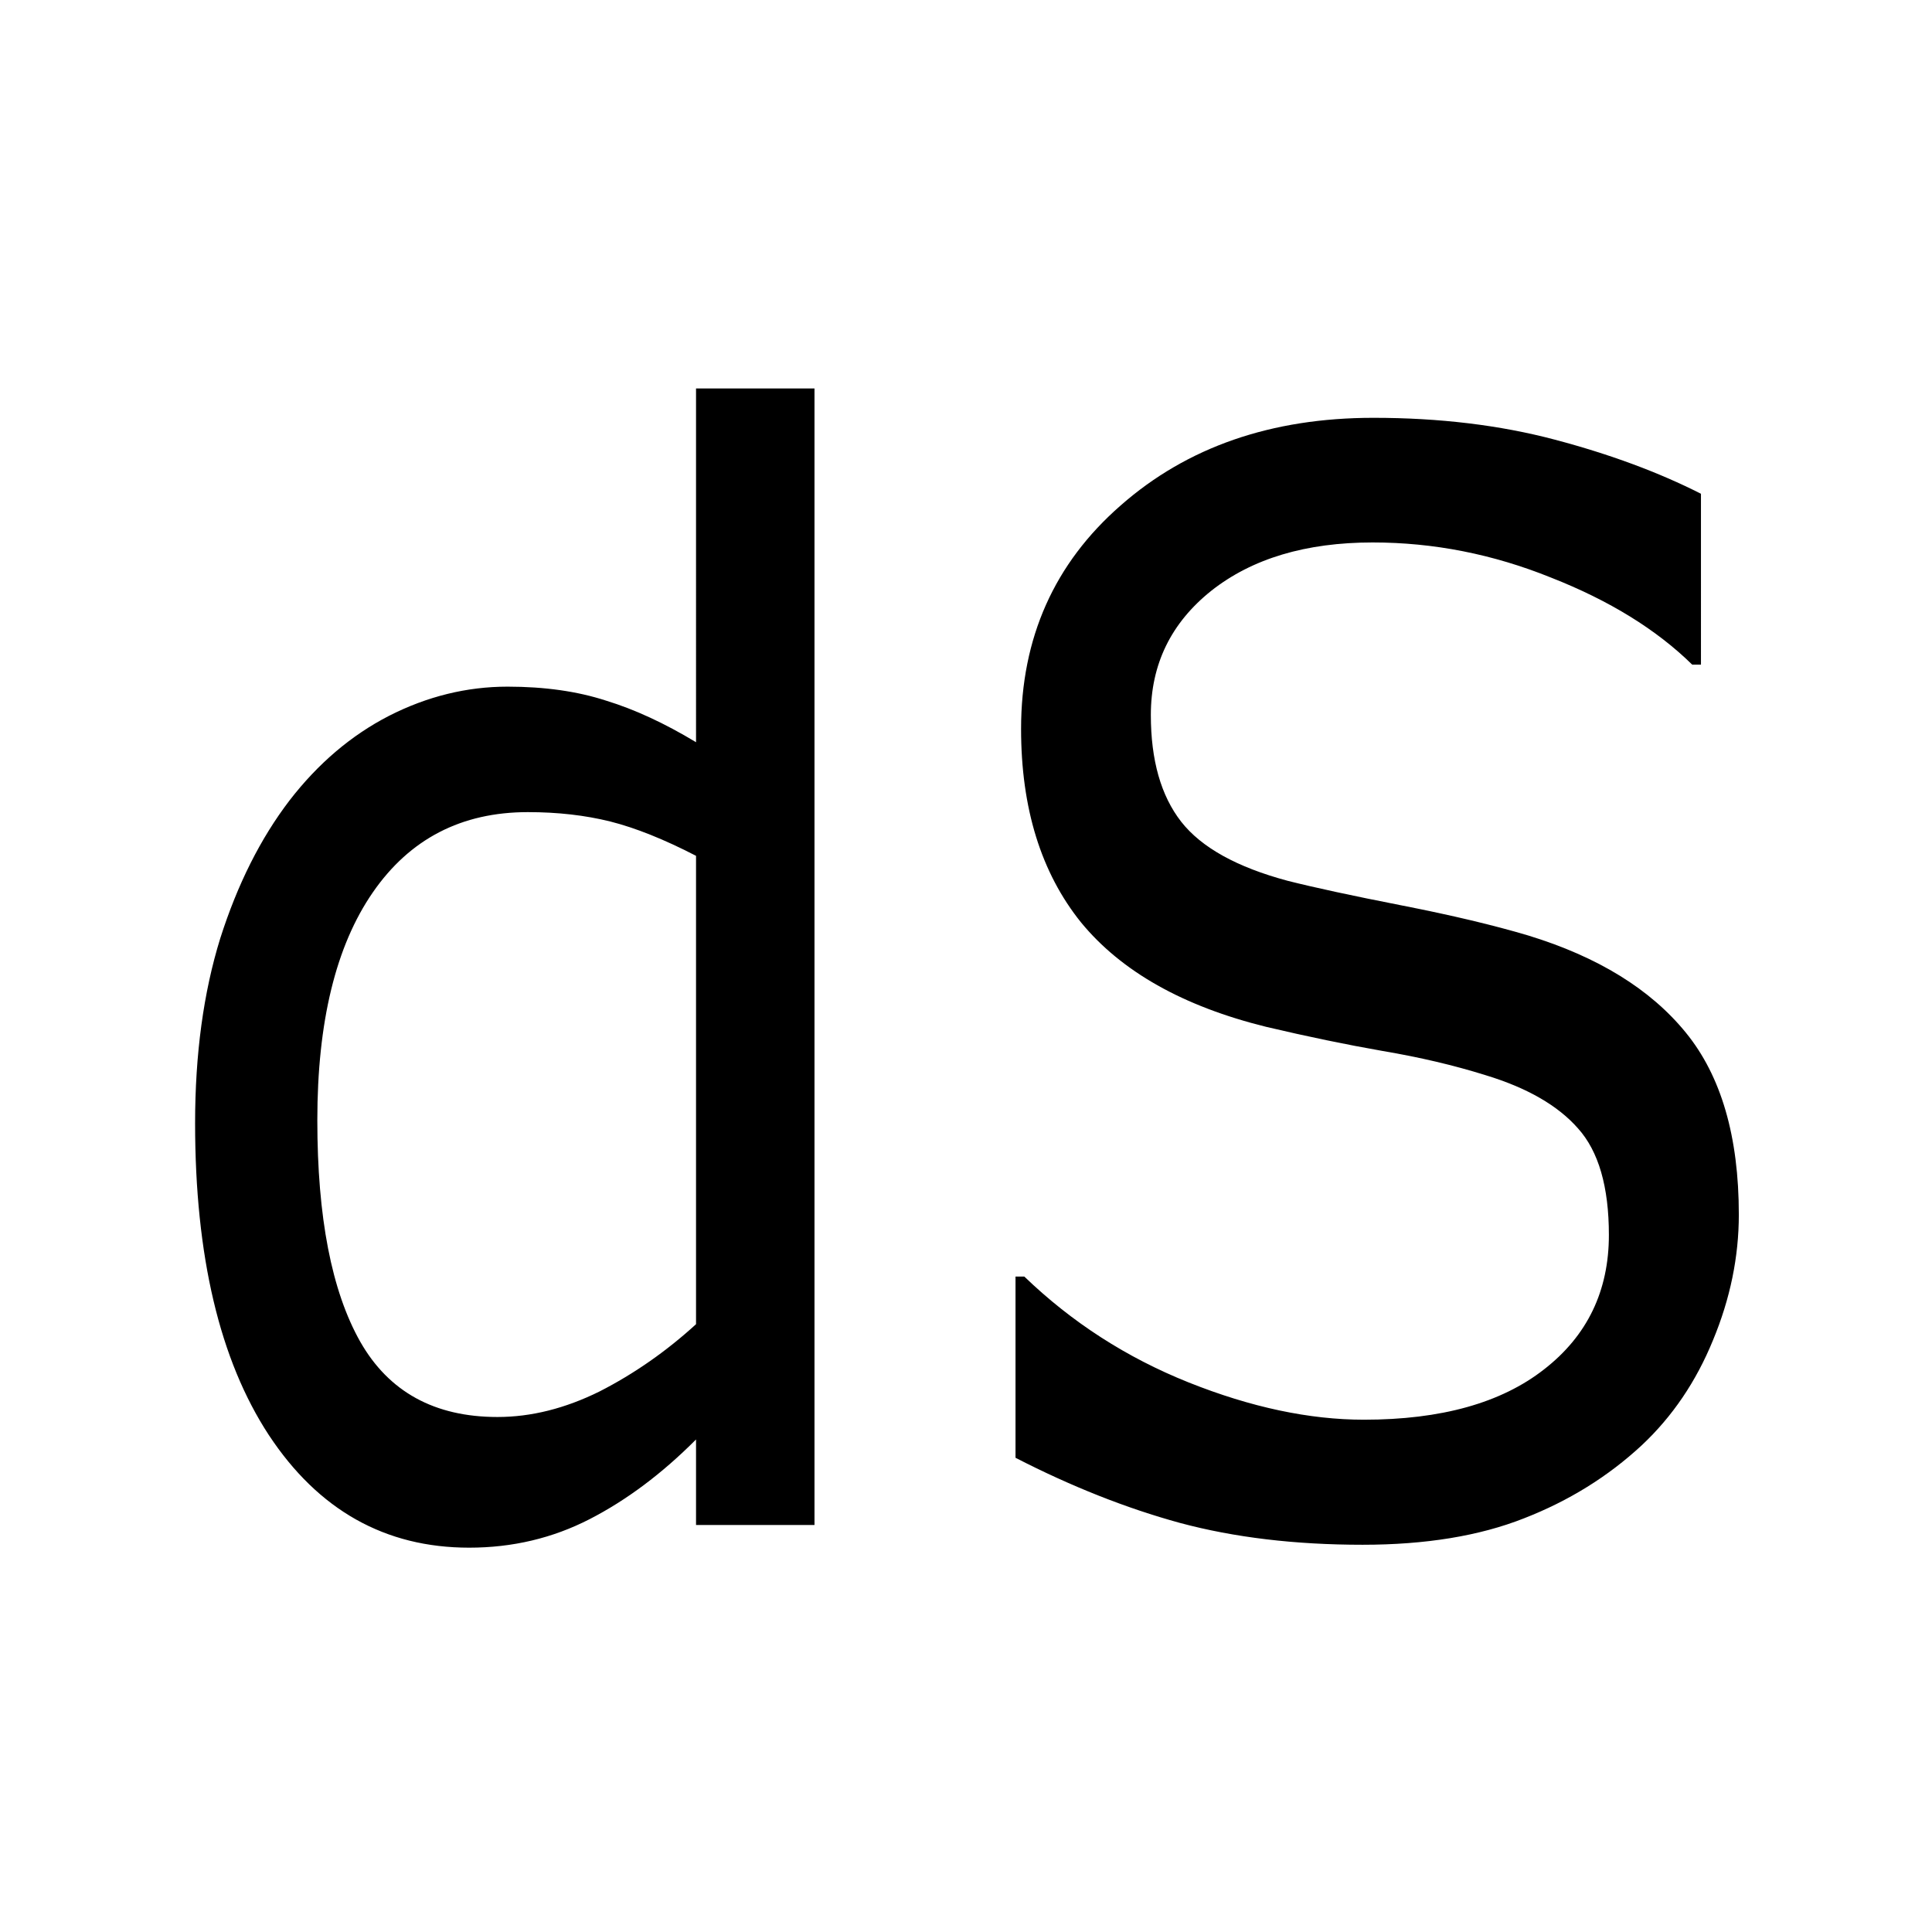 <?xml version="1.0" encoding="UTF-8" standalone="no"?>
<!-- Created with Inkscape (http://www.inkscape.org/) -->

<svg
   width="10mm"
   height="10mm"
   viewBox="0 0 10 10"
   version="1.1"
   id="svg1"
   inkscape:version="1.4.2 (ebf0e940, 2025-05-08)"
   sodipodi:docname="f_dssprite.svg"
   xmlns:inkscape="http://www.inkscape.org/namespaces/inkscape"
   xmlns:sodipodi="http://sodipodi.sourceforge.net/DTD/sodipodi-0.dtd"
   xmlns="http://www.w3.org/2000/svg"
   xmlns:svg="http://www.w3.org/2000/svg">
  <sodipodi:namedview
     id="namedview1"
     pagecolor="#ffffff"
     bordercolor="#000000"
     borderopacity="0.25"
     inkscape:showpageshadow="2"
     inkscape:pageopacity="0.0"
     inkscape:pagecheckerboard="0"
     inkscape:deskcolor="#d1d1d1"
     inkscape:document-units="mm"
     inkscape:zoom="12.565128"
     inkscape:cx="12.05718"
     inkscape:cy="19.737165"
     inkscape:window-width="1552"
     inkscape:window-height="981"
     inkscape:window-x="131"
     inkscape:window-y="38"
     inkscape:window-maximized="0"
     inkscape:current-layer="layer1"
     showgrid="true">
    <inkscape:grid
       id="grid1"
       units="mm"
       originx="0"
       originy="0"
       spacingx="1"
       spacingy="1"
       empcolor="#0099e5"
       empopacity="0.302"
       color="#0099e5"
       opacity="0.149"
       empspacing="5"
       enabled="true"
       visible="true" />
  </sodipodi:namedview>
  <defs
     id="defs1" />
  <g
     inkscape:label="Layer 1"
     inkscape:groupmode="layer"
     id="layer1">
    <path
       d="M 4.538,7.329 H 3.878 V 6.918 Q 3.594,7.164 3.285,7.301 2.976,7.438 2.614,7.438 q -0.702,0 -1.116,-0.541 -0.411,-0.541 -0.411,-1.499 0,-0.498 0.14,-0.888 0.144,-0.39 0.386,-0.663 0.239,-0.267 0.555,-0.407 0.319,-0.14 0.66,-0.14 0.309,0 0.548,0.067 0.239,0.063 0.502,0.2 V 1.867 H 4.538 Z M 3.878,6.364 V 4.113 Q 3.611,3.994 3.4,3.948 3.19,3.903 2.941,3.903 q -0.555,0 -0.864,0.386 -0.309,0.386 -0.309,1.095 0,0.699 0.239,1.064 0.239,0.362 0.765,0.362 0.281,0 0.569,-0.123 Q 3.629,6.56 3.878,6.364 Z M 9.688,5.837 q 0,0.305 -0.144,0.604 Q 9.403,6.739 9.147,6.946 8.866,7.171 8.491,7.297 8.118,7.424 7.592,7.424 q -0.565,0 -1.018,-0.105 Q 6.125,7.213 5.658,7.006 v -0.871 h 0.049 q 0.397,0.33 0.916,0.509 0.52,0.179 0.976,0.179 0.646,0 1.004,-0.242 Q 8.964,6.339 8.964,5.935 8.964,5.588 8.792,5.423 8.624,5.258 8.276,5.167 8.013,5.096 7.704,5.051 7.399,5.005 7.055,4.935 6.36,4.787 6.023,4.433 5.689,4.075 5.689,3.503 q 0,-0.656 0.555,-1.074 0.555,-0.421 1.408,-0.421 0.551,0 1.011,0.105 0.46,0.105 0.814,0.26 V 3.194 H 9.428 Q 9.129,2.941 8.642,2.776 8.157,2.607 7.648,2.607 q -0.558,0 -0.899,0.232 -0.337,0.232 -0.337,0.597 0,0.326 0.169,0.513 0.169,0.186 0.593,0.284 0.225,0.049 0.639,0.119 0.414,0.07 0.702,0.144 0.583,0.154 0.878,0.467 0.295,0.312 0.295,0.874 z"
       id="text1"
       style="font-size:7.189px;stroke-width:0.599"
       transform="scale(0.929,1.077)"
       aria-label="dS" />
  </g>
</svg>
